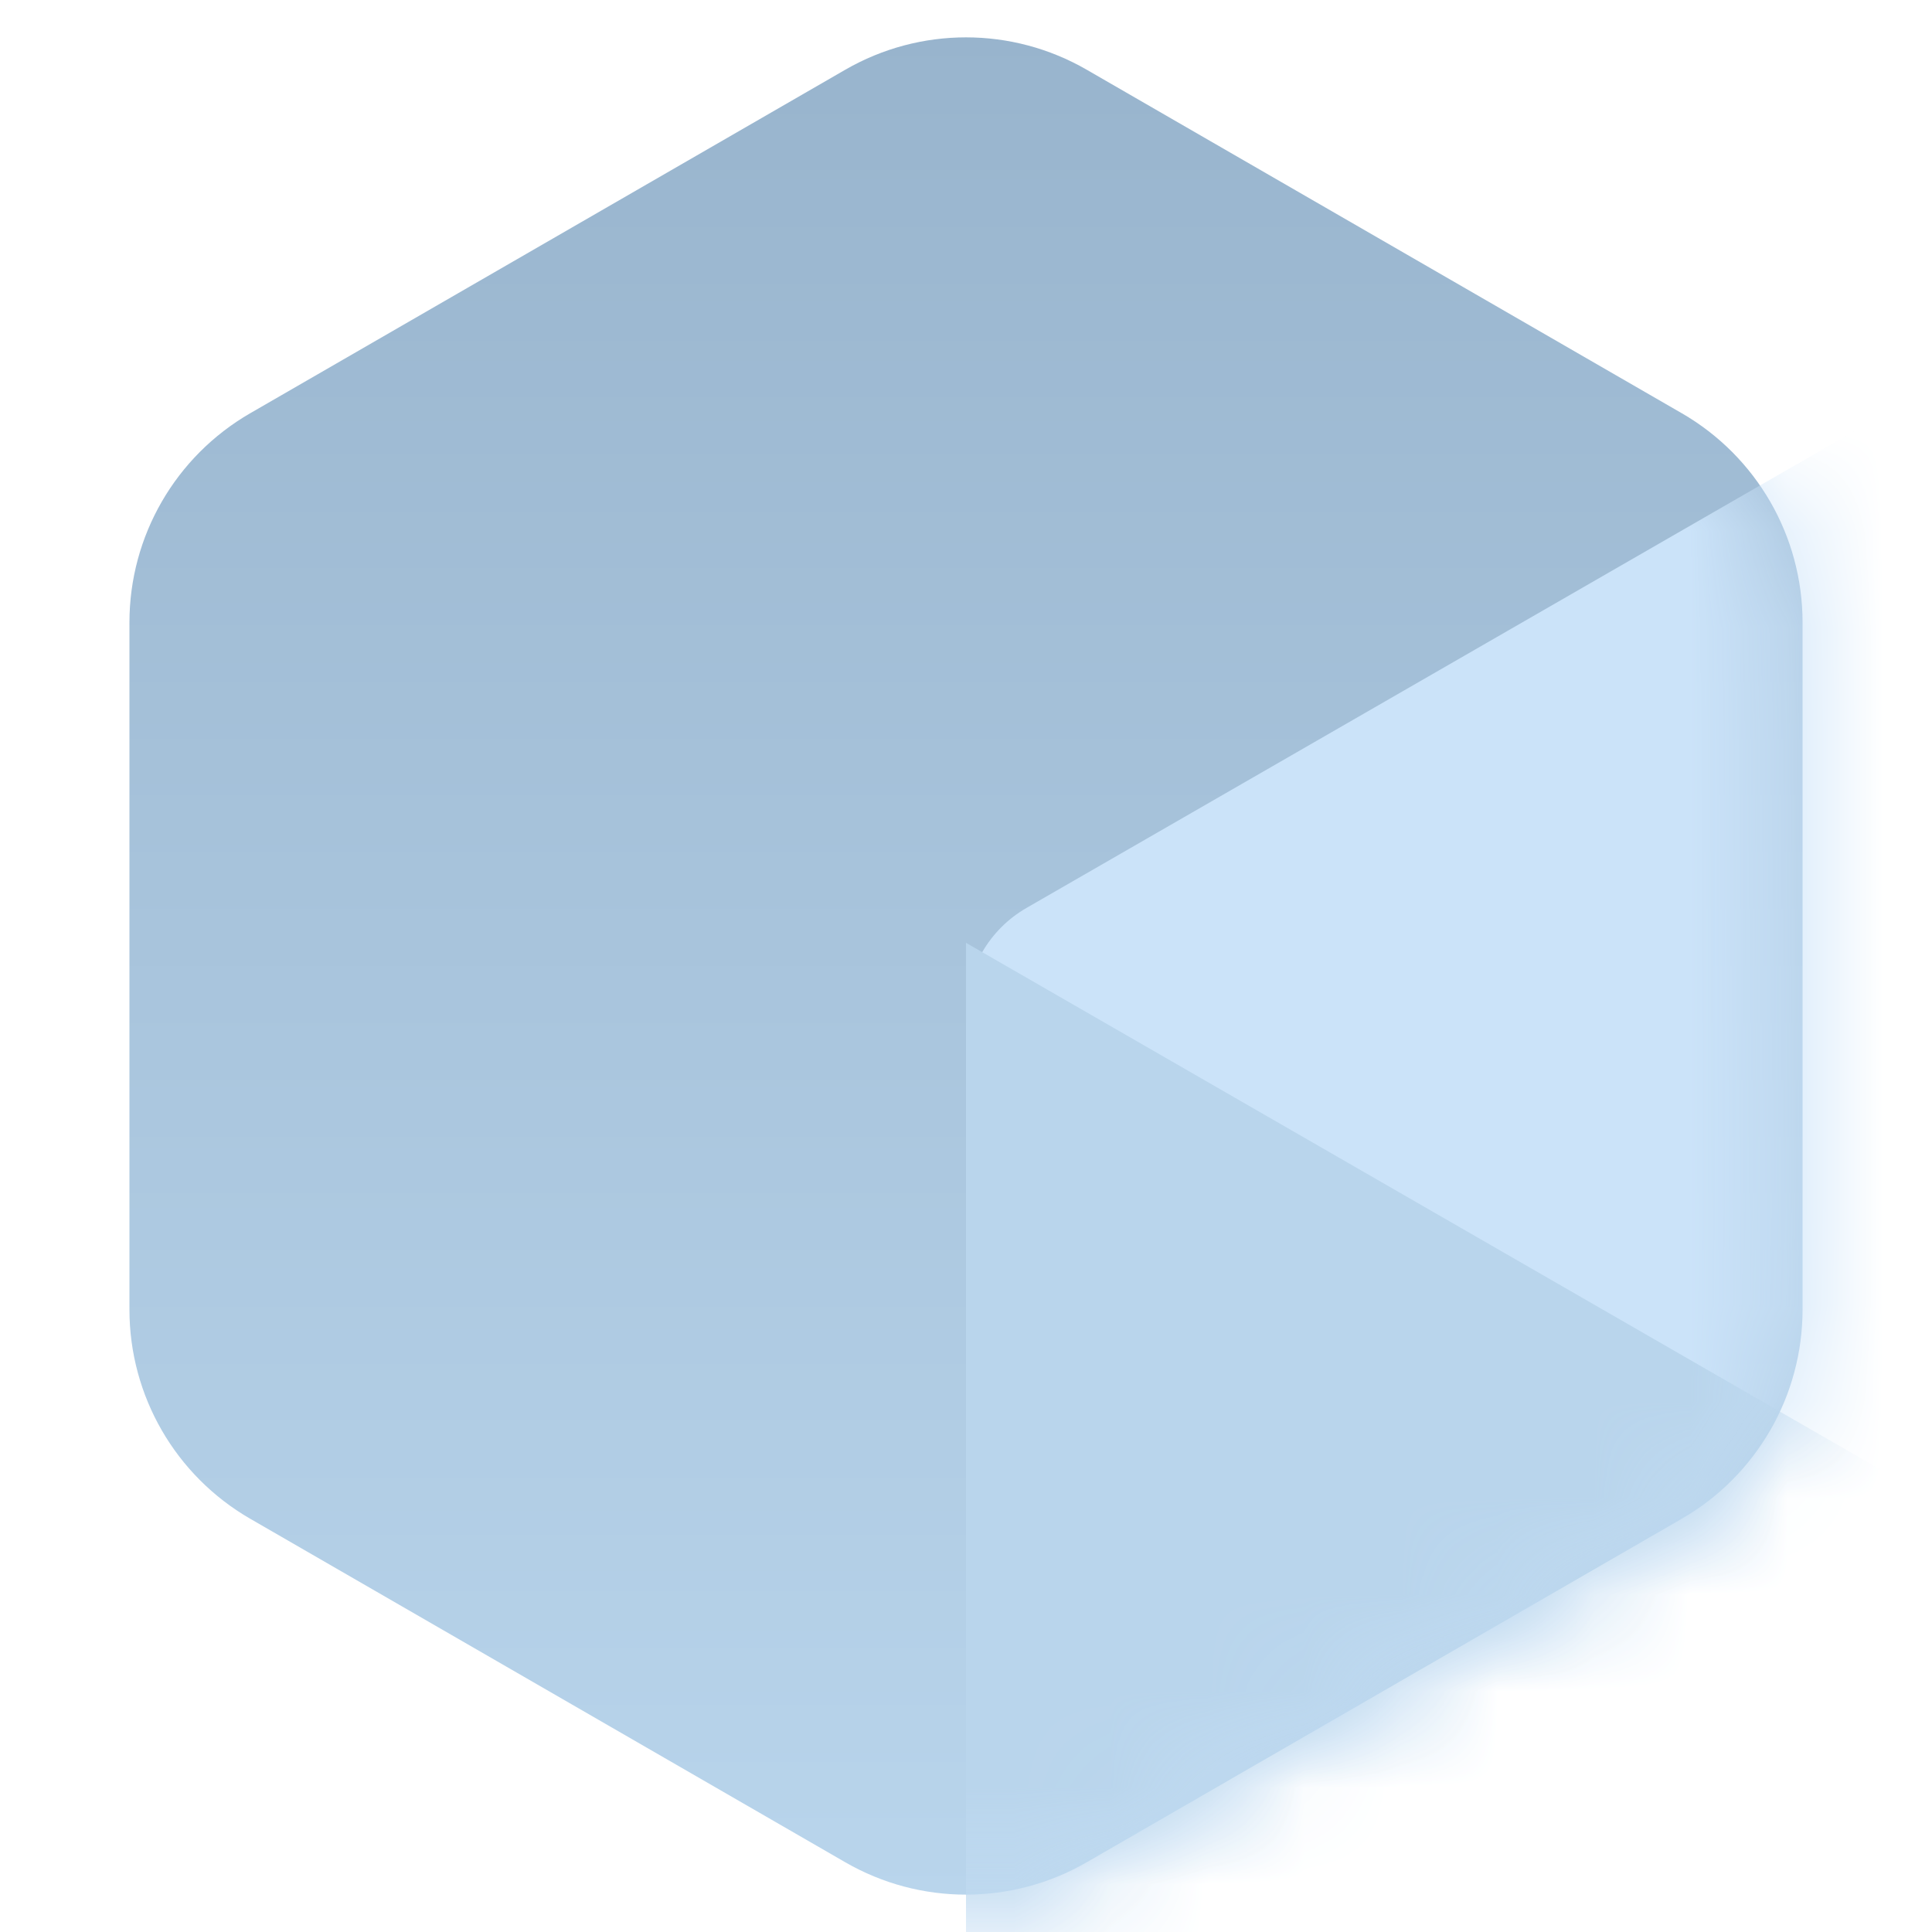 <?xml version="1.0" encoding="UTF-8"?>
<svg width="20px" height="20px" viewBox="0 0 20 20" version="1.1" xmlns="http://www.w3.org/2000/svg" xmlns:xlink="http://www.w3.org/1999/xlink">
    <!-- Generator: Sketch 46.2 (44496) - http://www.bohemiancoding.com/sketch -->
    <title>icon-dashboard-microservices</title>
    <desc>Created with Sketch.</desc>
    <defs>
        <linearGradient x1="50%" y1="100%" x2="50%" y2="3.061617e-15%" id="linearGradient-1">
            <stop stop-color="#B9D5EC" offset="0%"></stop>
            <stop stop-color="#98B4CD" offset="100%"></stop>
        </linearGradient>
        <path d="M10.25,0.722 L16.41,4.278 L16.41,4.278 C17.184,4.725 17.66,5.55 17.66,6.443 L17.66,13.557 L17.66,13.557 C17.66,14.45 17.184,15.275 16.41,15.722 L10.25,19.278 L10.25,19.278 C9.476,19.725 8.524,19.725 7.75,19.278 L1.59,15.722 L1.59,15.722 C0.816,15.275 0.34,14.45 0.34,13.557 L0.34,6.443 L0.34,6.443 C0.34,5.55 0.816,4.725 1.59,4.278 L7.75,0.722 L7.75,0.722 C8.524,0.275 9.476,0.275 10.25,0.722 Z" id="path-2"></path>
    </defs>
    <g id="Symbols" stroke="none" stroke-width="1" fill="none" fill-rule="evenodd">
        <g id="desktop/sidebar/home" transform="translate(-50, -250)">
            <g id="desktop/sidebar/analytics">
                <g id="icon-dashboard-kintoblocks" transform="translate(60, 260) scale(-1, 1) translate(-60, -260) translate(51, 250)">
                    <mask id="mask-3" fill="white">
                        <use xlink:href="#path-2"></use>
                    </mask>
                    <use id="Polygon" fill="url(#linearGradient-1)" xlink:href="#path-2"></use>
                    <path d="M-1,4 L8.374,9.399 L8.374,9.399 C8.761,9.622 9,10.035 9,10.483 L9,20 L-1,20 L-1,4 Z" id="Rectangle-5" fill="#CBE3F9" mask="url(#mask-3)"></path>
                    <polygon id="Rectangle-5-Copy" fill="#B9D5EC" mask="url(#mask-3)" points="-1 15.52 9 9.76 9 20 -1 20"></polygon>
                </g>
            </g>
        </g>
    </g>
</svg>